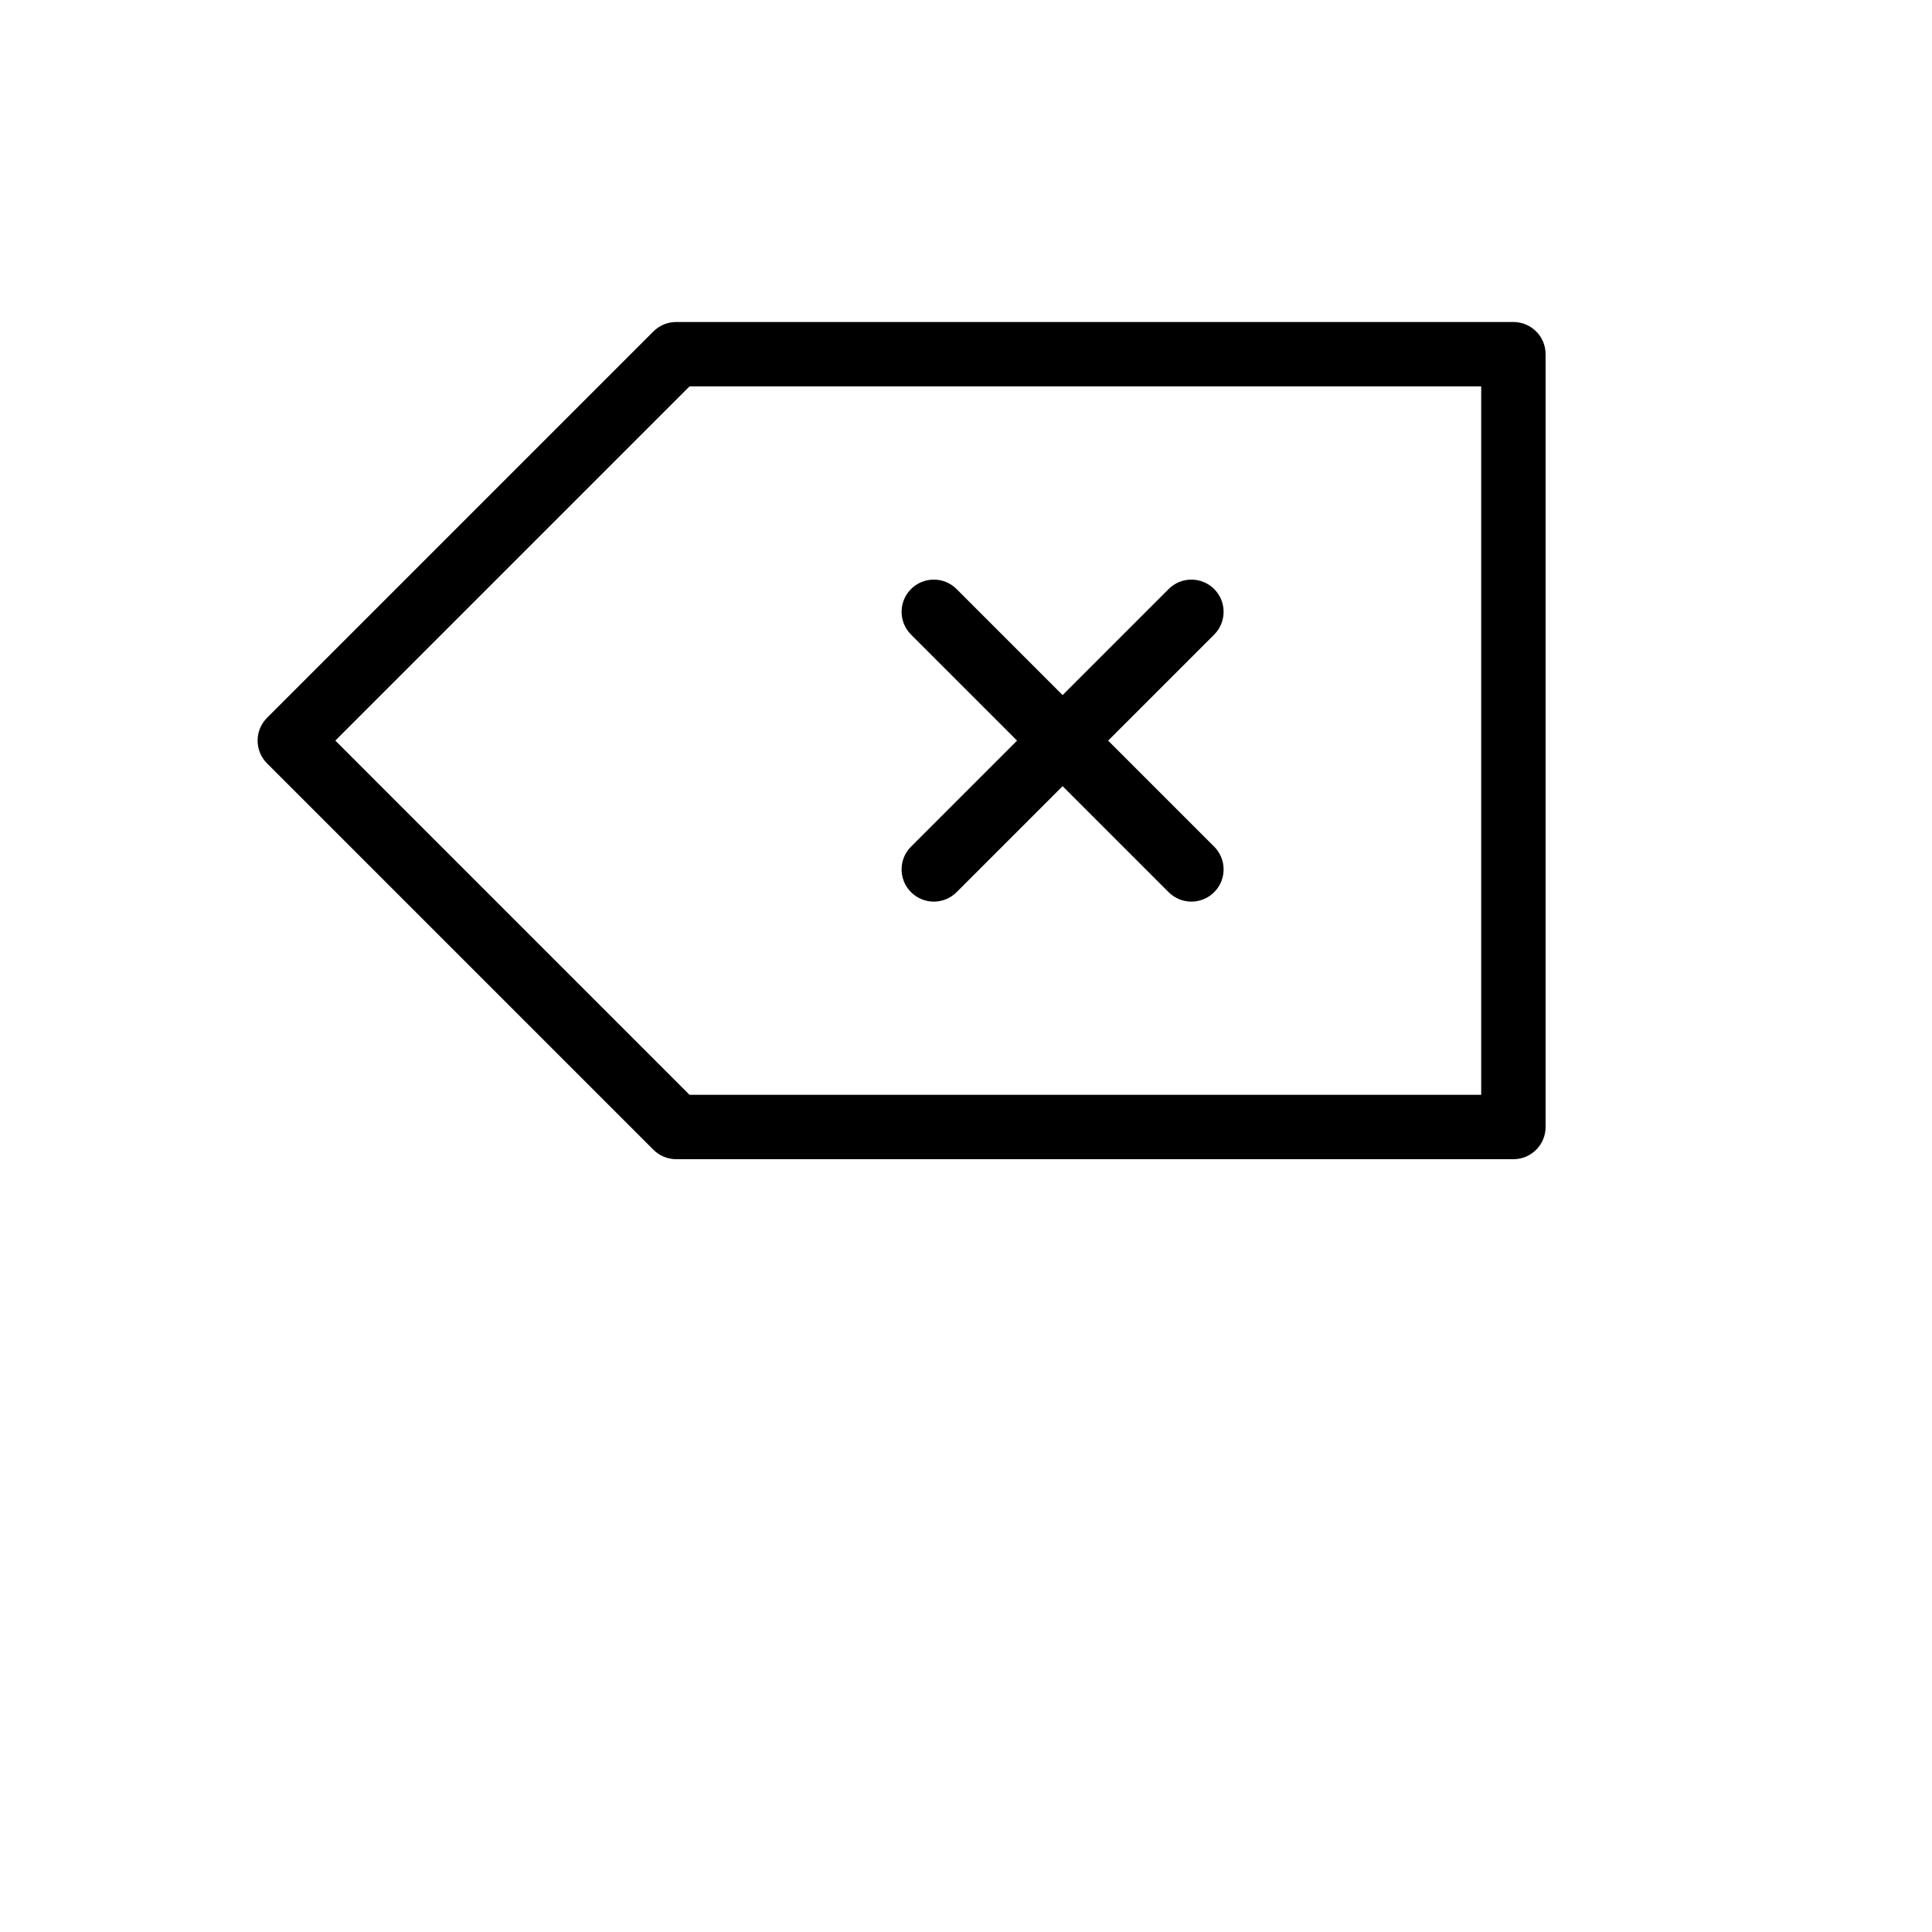 <?xml version="1.0" encoding="UTF-8"?>
<svg width="700pt" height="700pt" version="1.1" viewBox="0 0 700 700" xmlns="http://www.w3.org/2000/svg">
 <path d="m385 251.84 38.418-38.418c4.555-4.559 11.941-4.559 16.5 0 4.555 4.555 4.555 11.941 0 16.5l-38.418 38.414 38.418 38.418c4.555 4.555 4.555 11.945 0 16.5-4.559 4.555-11.945 4.555-16.5 0l-38.418-38.418-38.418 38.418c-4.555 4.555-11.941 4.555-16.5 0-4.555-4.555-4.555-11.945 0-16.5l38.418-38.418-38.418-38.414c-4.555-4.559-4.555-11.945 0-16.5 4.559-4.559 11.945-4.559 16.5 0zm163.33 168.16h-303.33c-3.094 0-6.062-1.23-8.25-3.418l-140-140c-4.555-4.555-4.555-11.941 0-16.5l140-140c2.188-2.188 5.156-3.414 8.25-3.414h303.33c6.445 0 11.668 5.223 11.668 11.664v280c0 6.445-5.223 11.668-11.668 11.668zm-11.664-23.332v-256.67h-286.84l-128.33 128.33 128.33 128.34z"/>
</svg>
